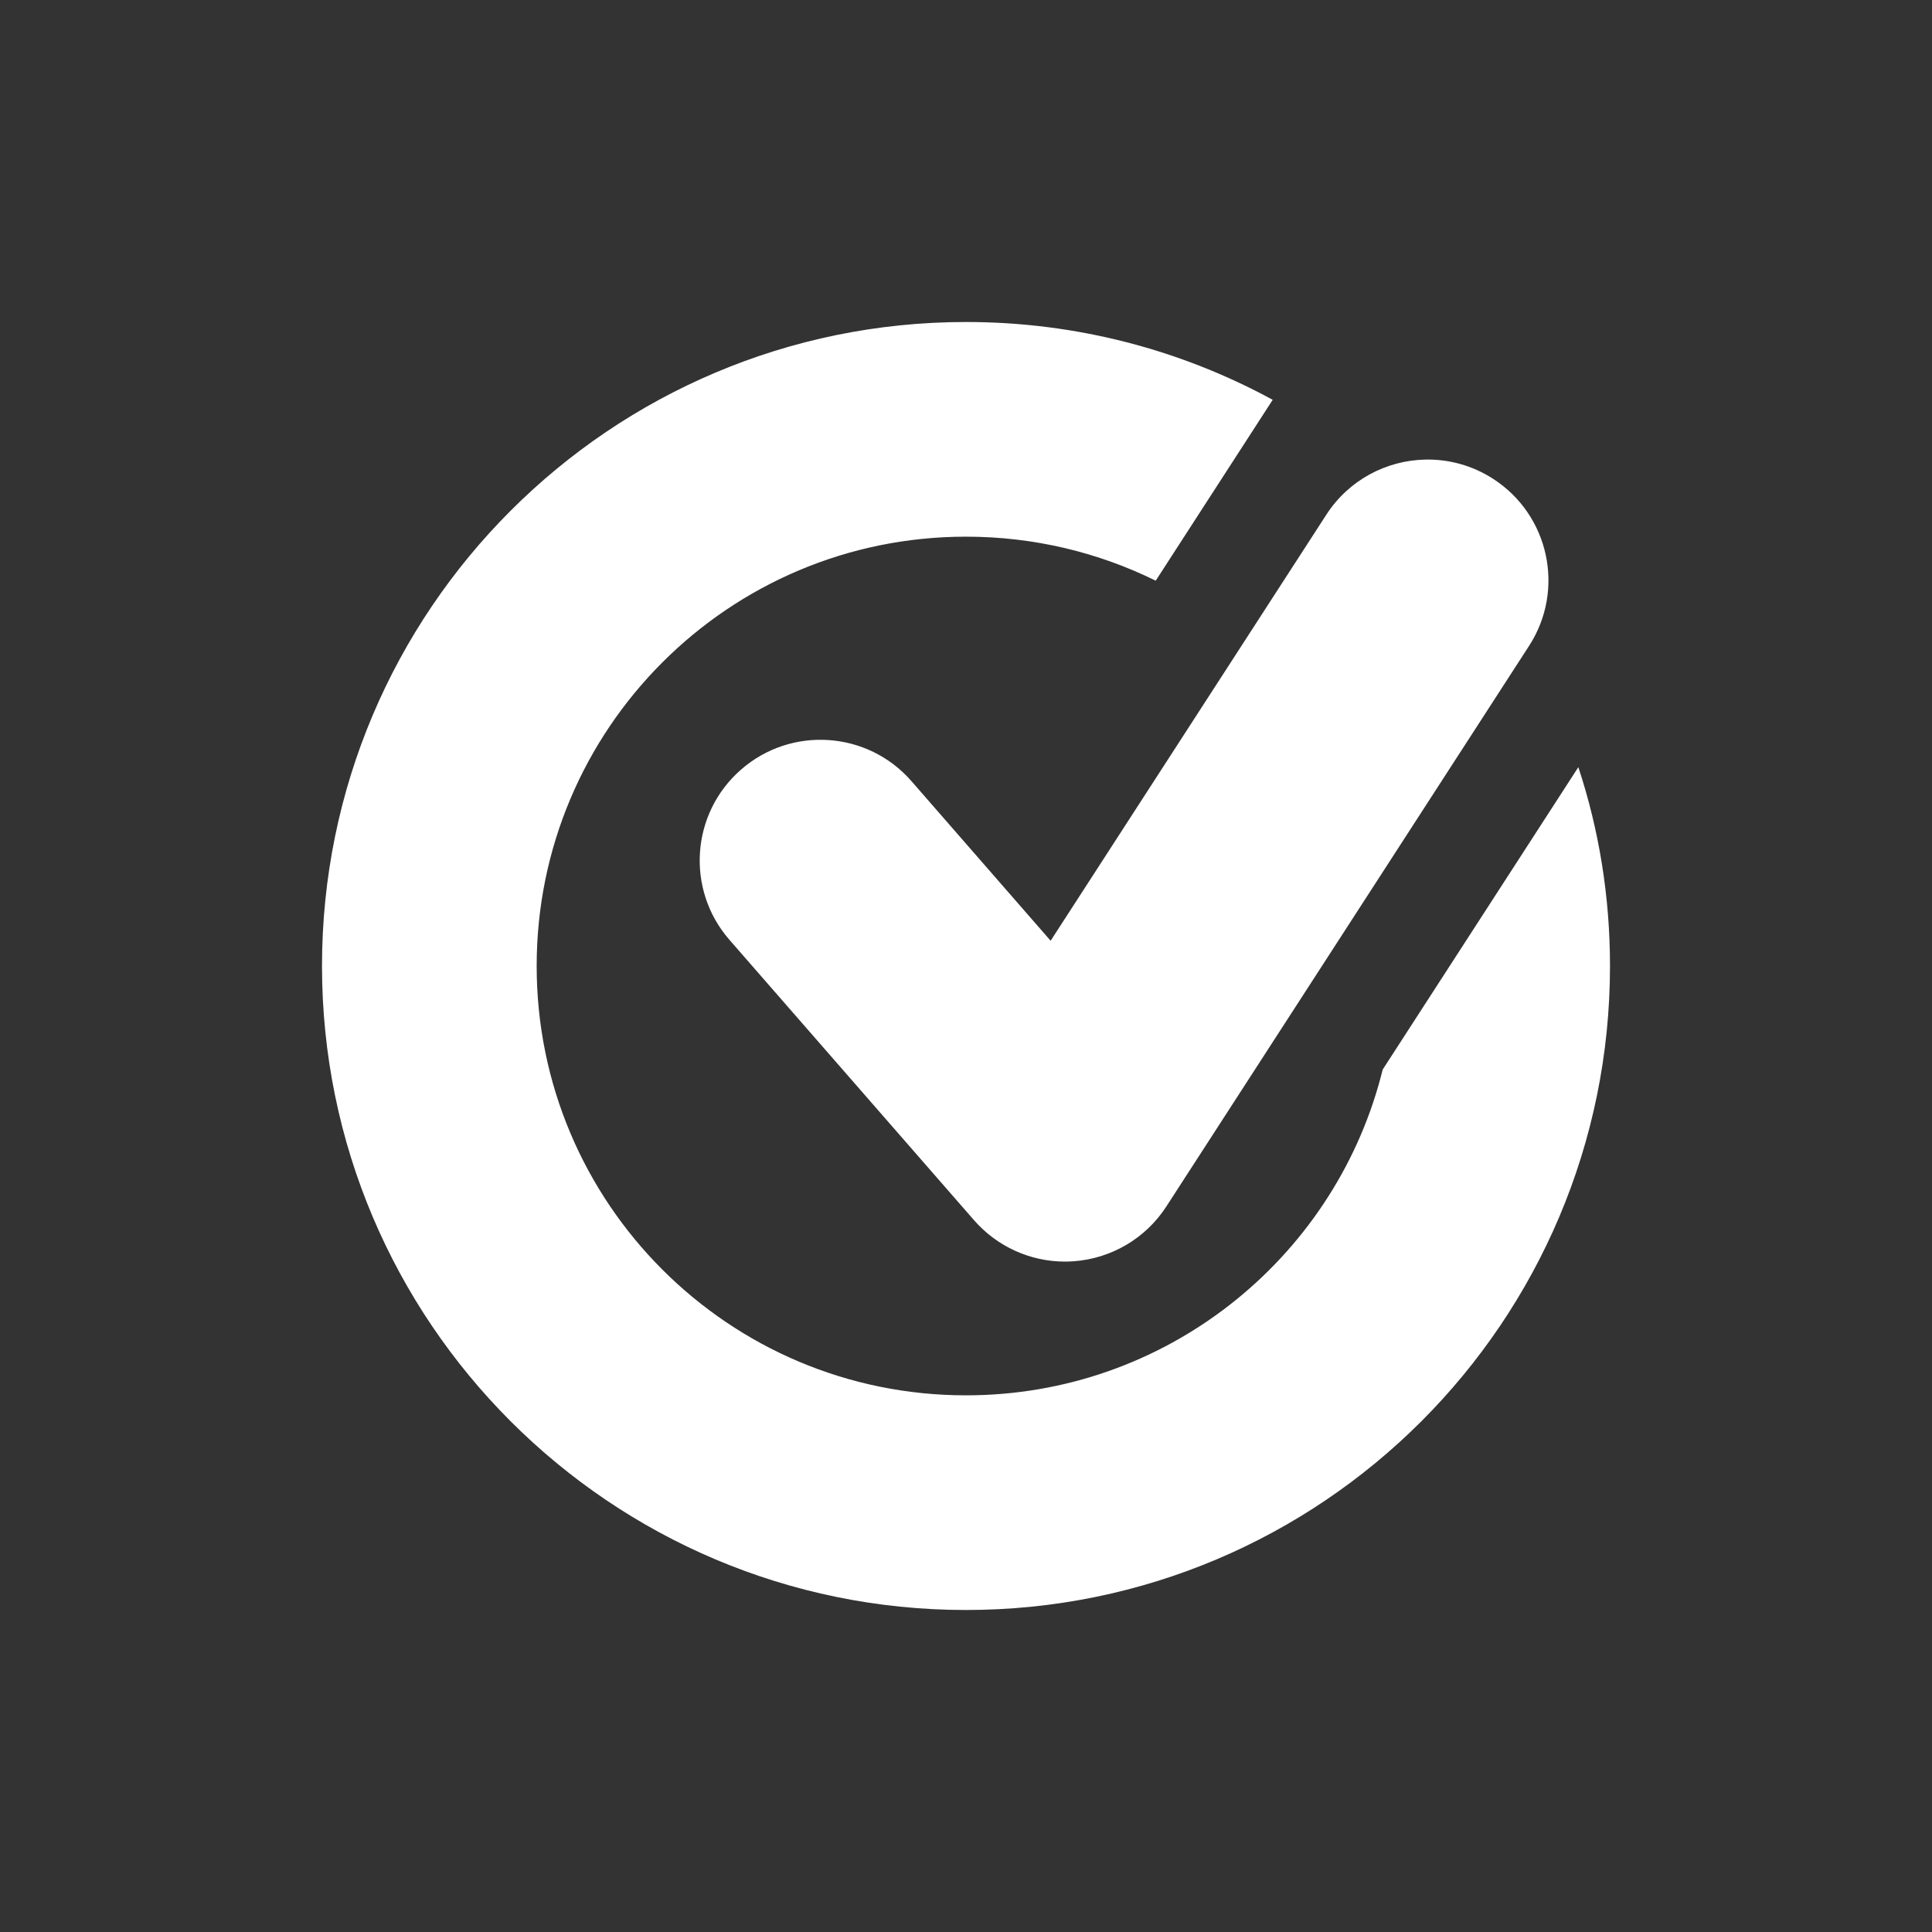 <svg fill="#FFFFFF" xmlns="http://www.w3.org/2000/svg"  viewBox="0 0 72 72" width="64px" height="64px"><rect x="0" y="0" width="72" height="72" fill="#333333" stroke="none"/><path d="M 36 12 C 22.75 12 12 22.75 12 36 C 12 49.25 22.75 60 36 60 C 49.25 60 60 49.25 60 36 C 60 33.41 59.59 30.92 58.82 28.59 L 51.529 39.859 C 51.506 39.952 51.482 40.046 51.457 40.139 C 49.64 46.968 43.409 52 36 52 C 27.16 52 20 44.84 20 36 C 20 27.16 27.16 20 36 20 C 38.54 20 40.94 20.591 43.07 21.641 L 47.43 14.9 C 44.03 13.05 40.14 12 36 12 z M 53.121 17.127 C 51.677 17.156 50.272 17.877 49.428 19.182 L 39.154 35.059 L 33.967 29.111 C 32.333 27.237 29.488 27.046 27.617 28.68 C 25.744 30.314 25.552 33.155 27.186 35.027 L 36.299 45.473 C 37.157 46.456 38.394 47.016 39.689 47.016 C 39.796 47.016 39.903 47.011 40.01 47.004 C 41.419 46.903 42.699 46.148 43.467 44.961 L 56.984 24.07 C 58.334 21.984 57.737 19.199 55.65 17.848 C 54.869 17.342 53.988 17.11 53.121 17.127 z"/></svg>